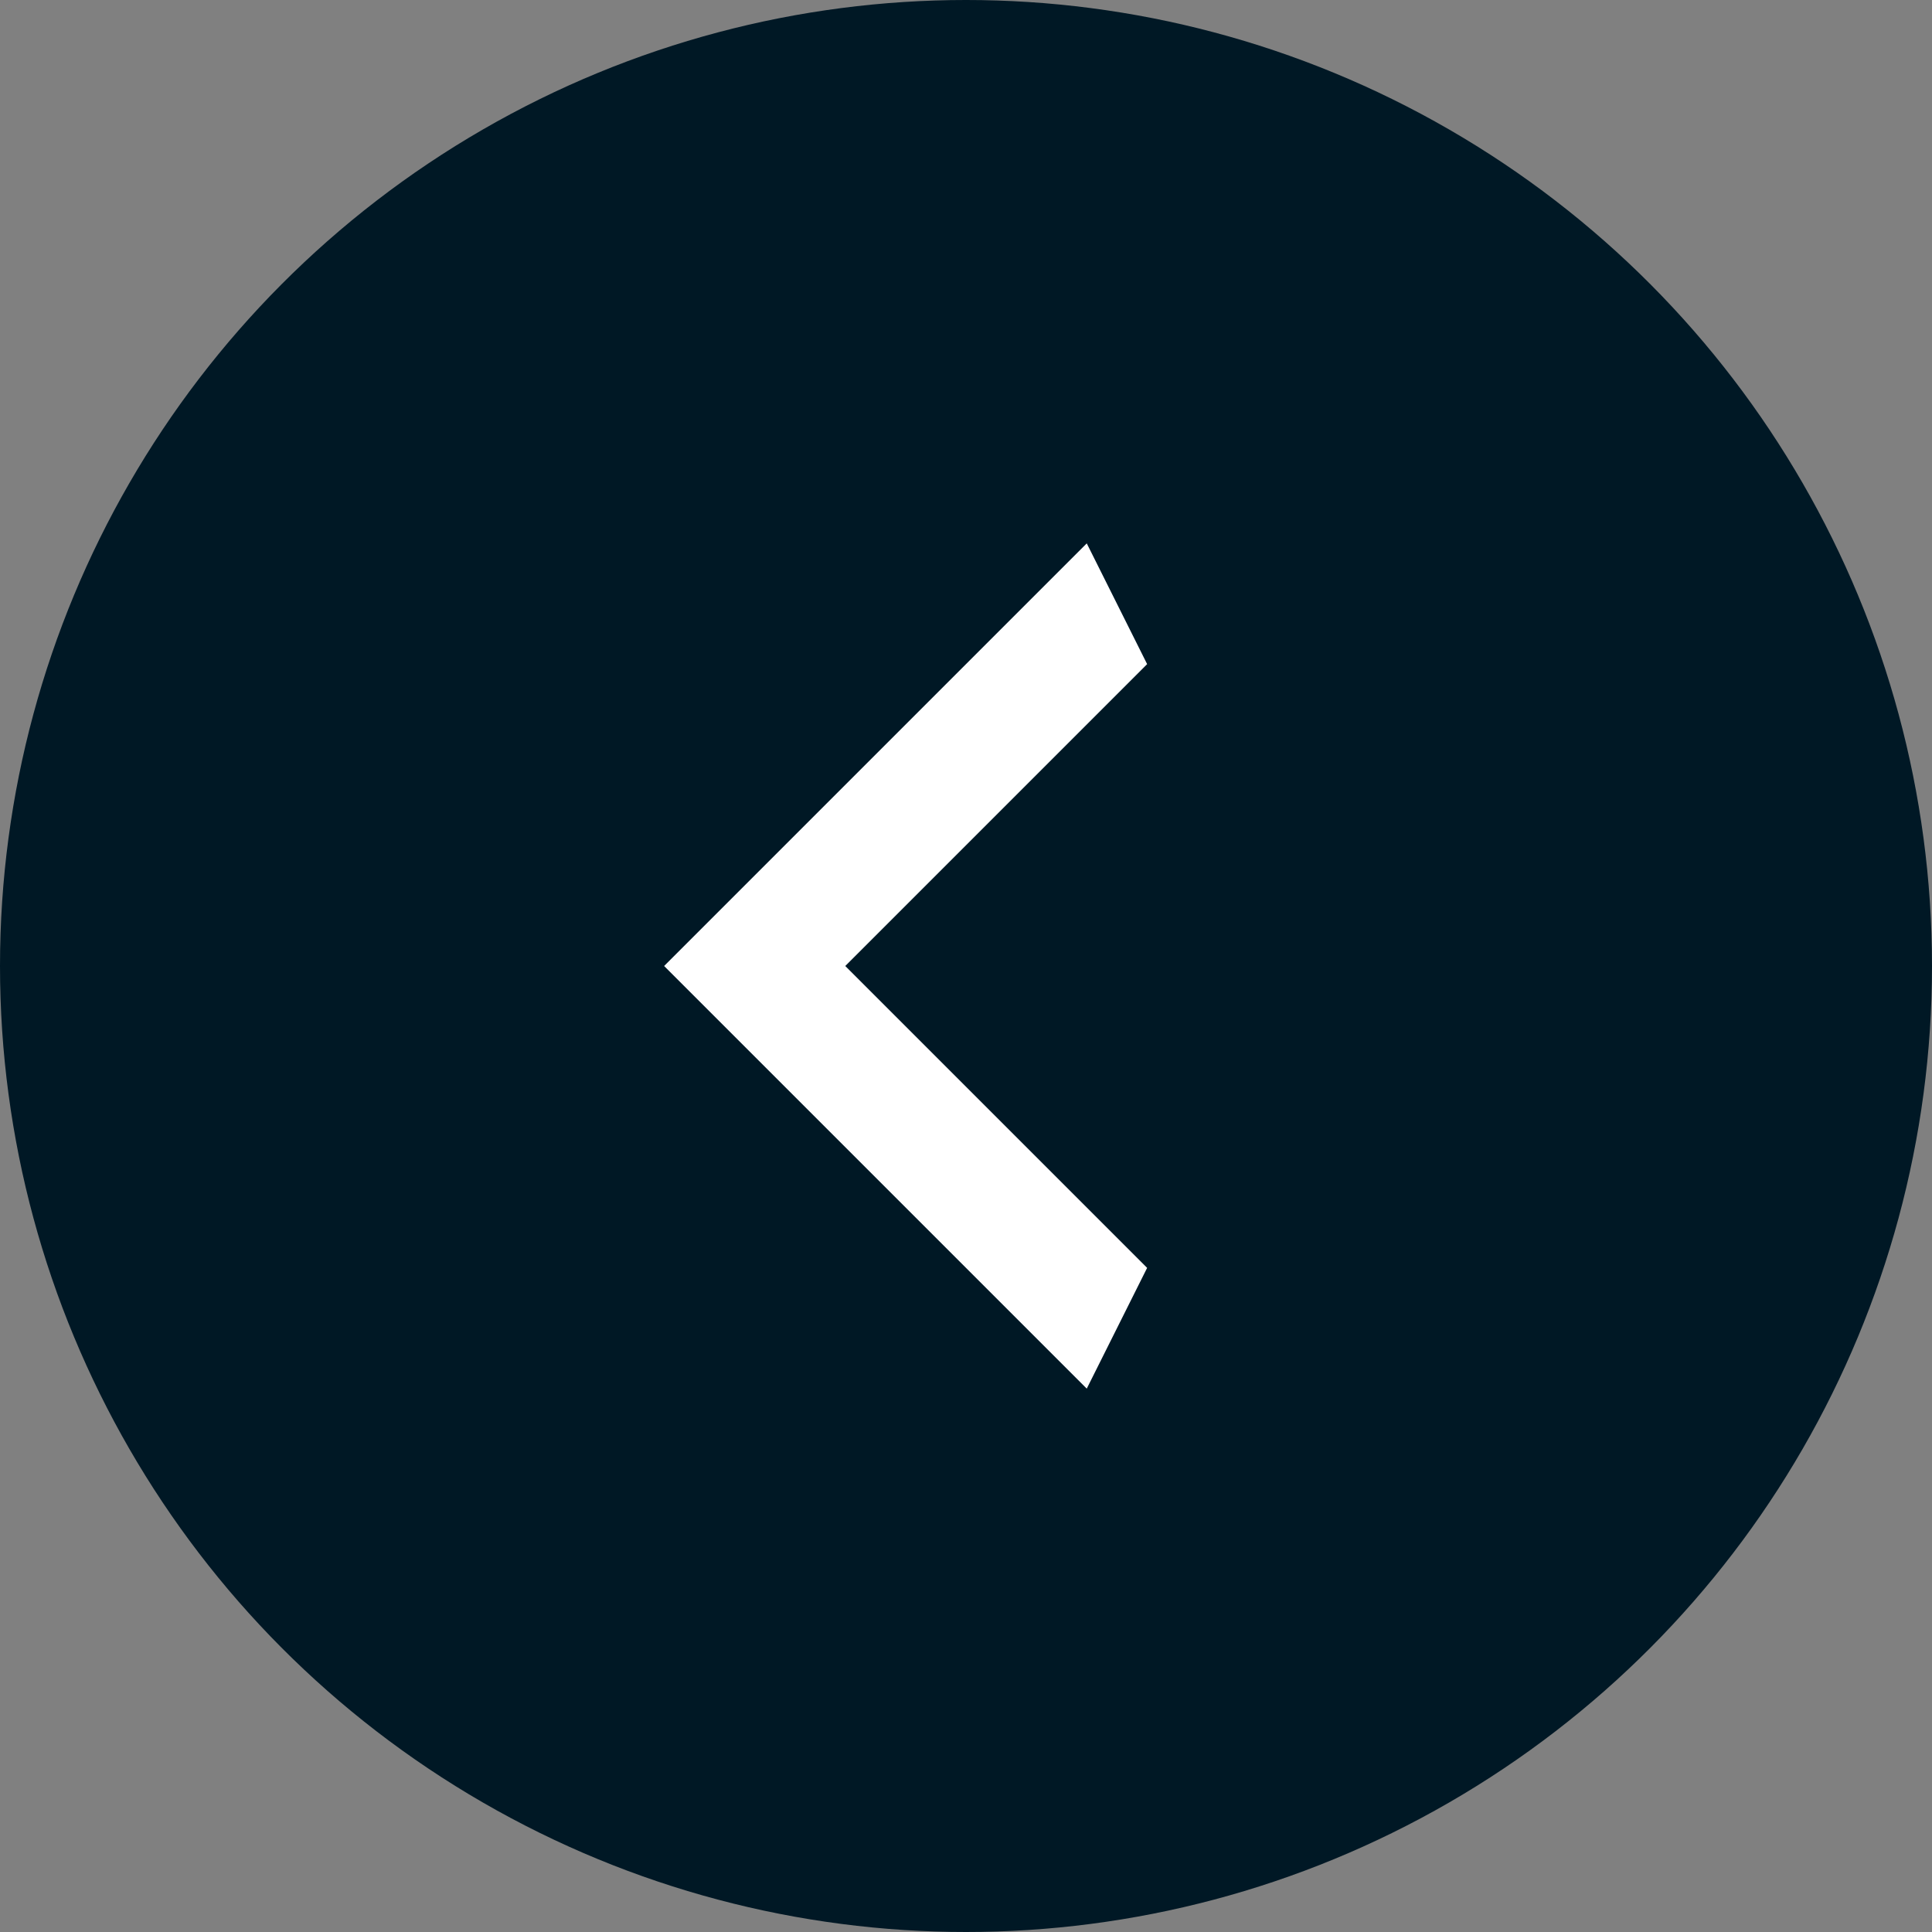 <svg width="32" height="32" viewBox="0 0 32 32" fill="none" xmlns="http://www.w3.org/2000/svg">
<rect x="0" y="0" width="32" height="32" fill="#808080" stroke="none"/>
<circle cx="16" cy="16" r="16" fill="#001825"/>
<path d="M19 11L14 16L19 21L18 23L11 16L18 9L19 11Z" fill="white"/>
</svg>

